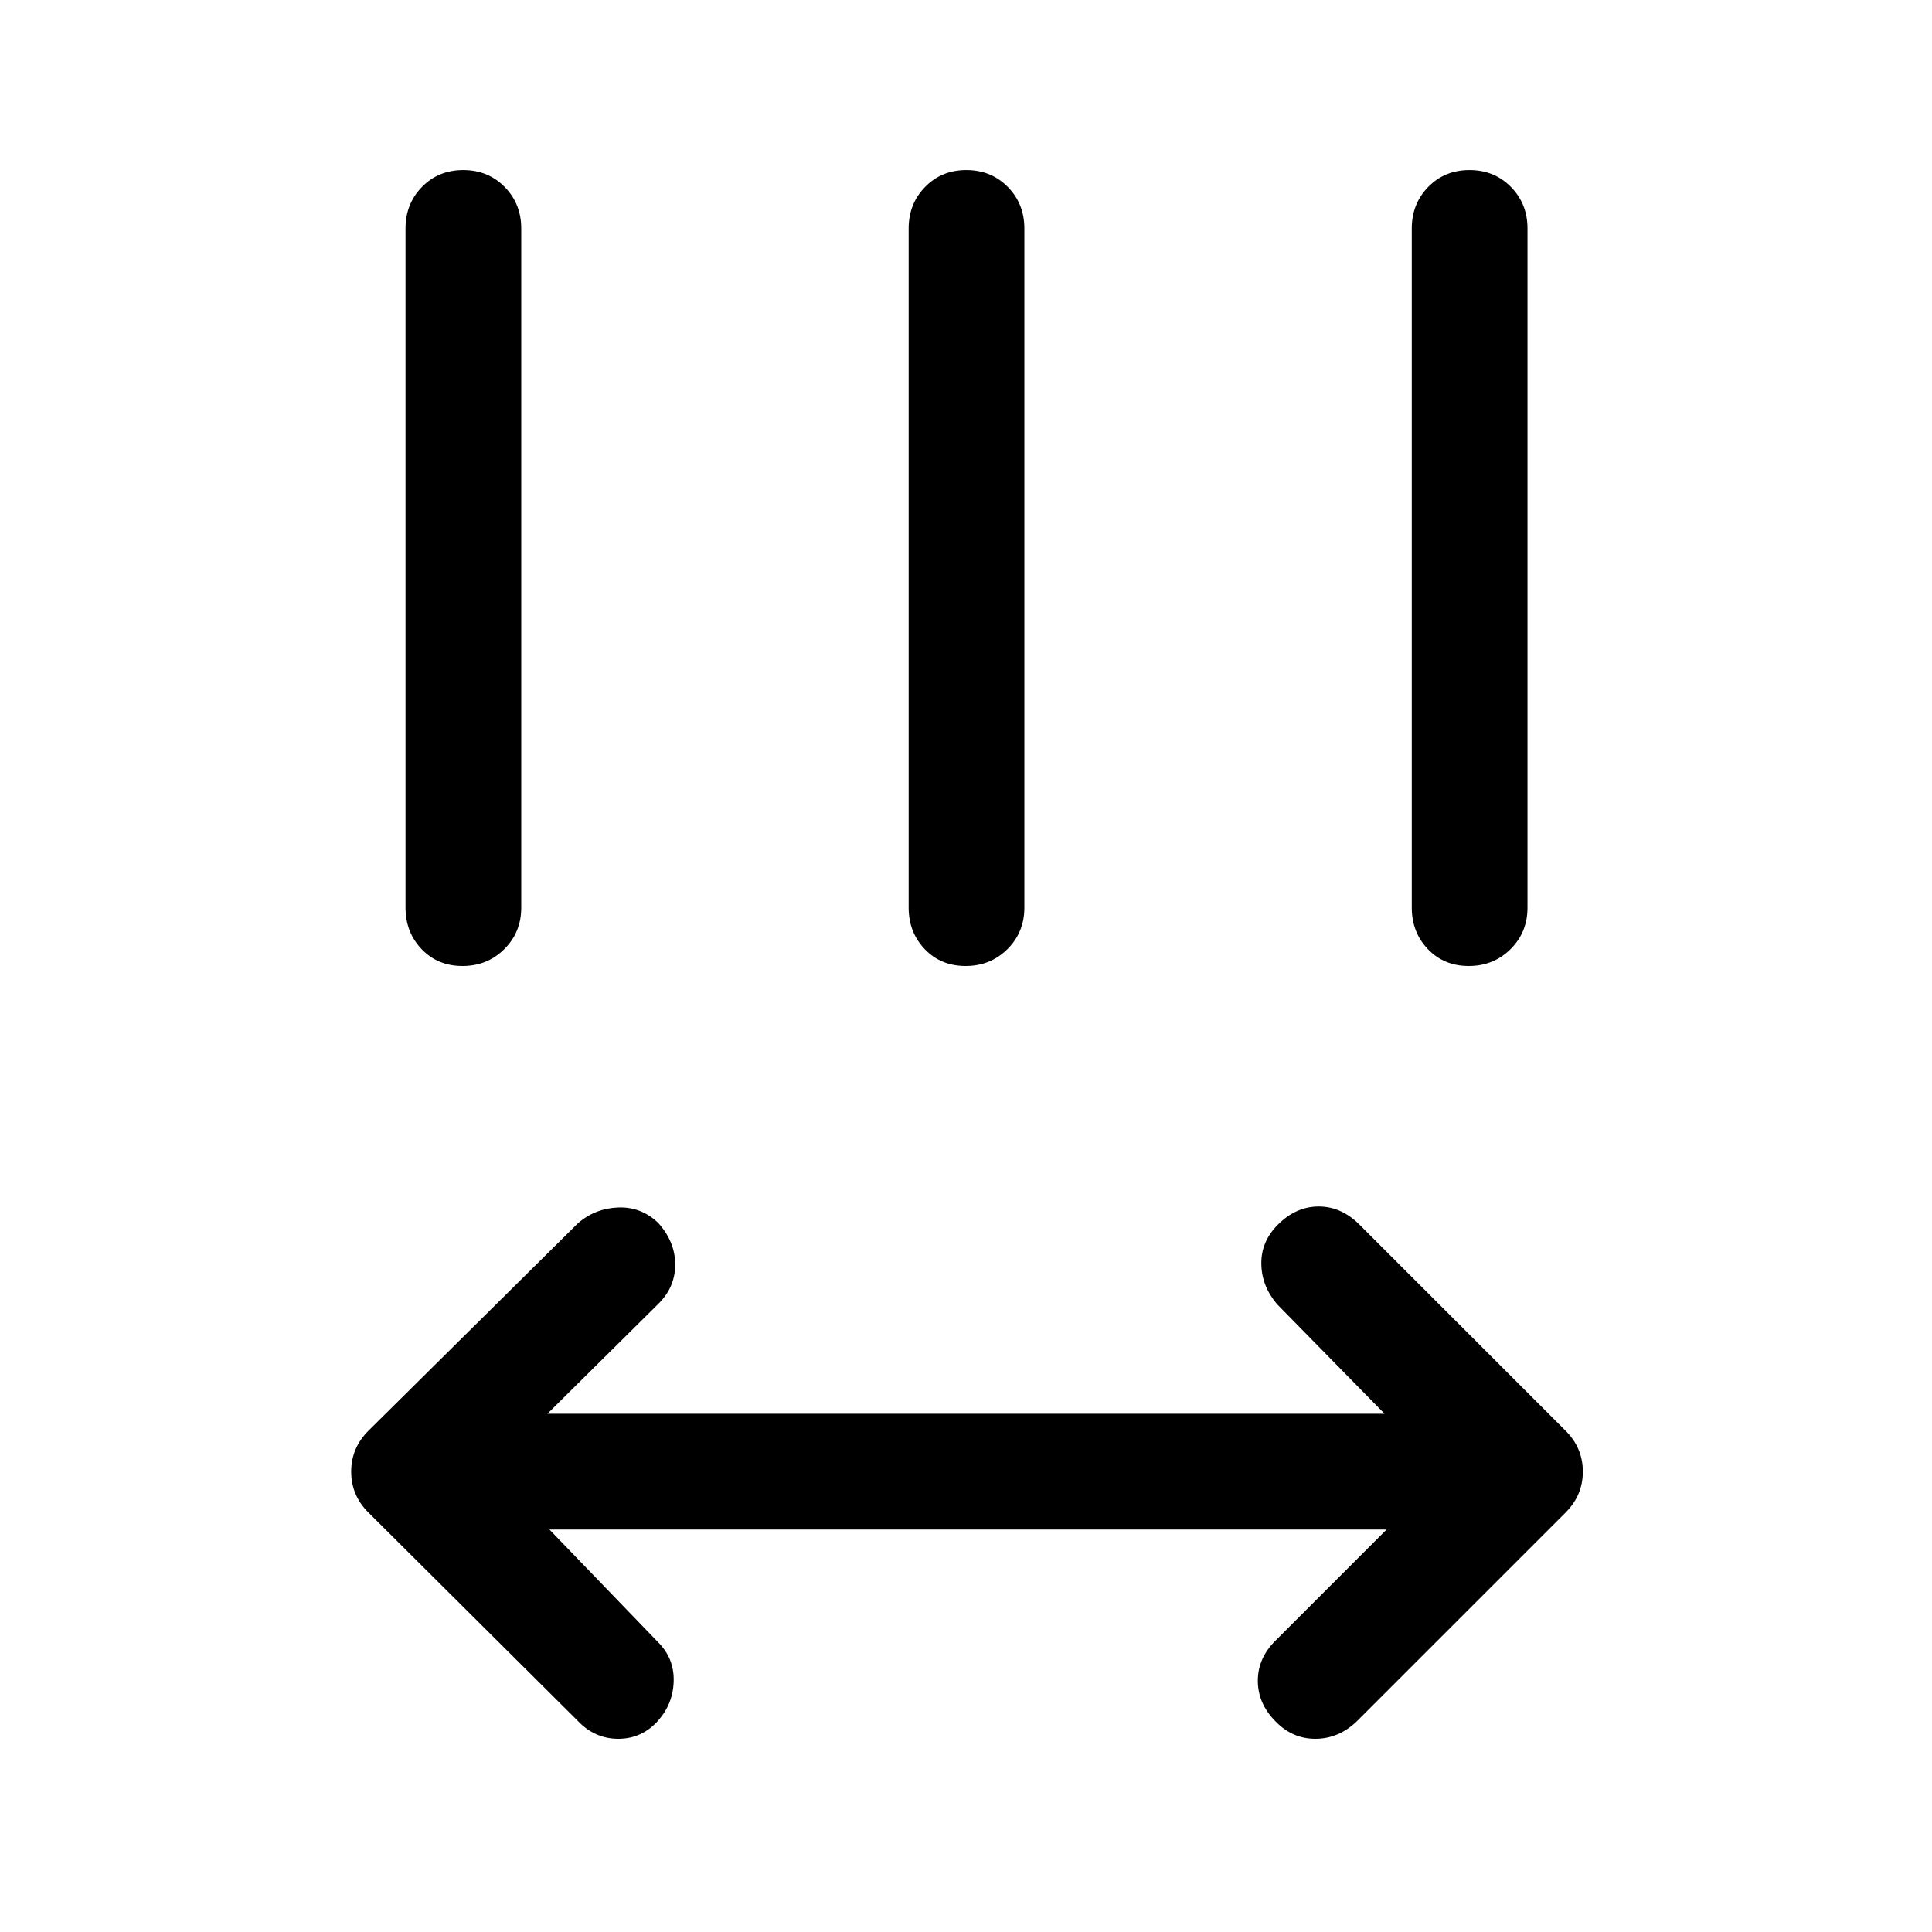 <svg xmlns="http://www.w3.org/2000/svg" height="48" viewBox="0 96 960 960" width="48"><path d="m273 856 54 56q8 8 7.75 19.25T327 951q-8.067 9-19.783 9-11.717 0-20.217-9L183 847.5q-8.5-8.5-8.5-20.25T183 807l104-103q8.5-7.5 20-8t20 7.609q8.5 9.391 8.5 20.741T327 744l-55 54.5h416l-53-54q-8-9-8.25-20.25T635 704.5q9-9 20.25-9t20.25 9L778 807q8.5 8.5 8.5 20.25T778 847.5l-104 104q-9 8.5-20.408 8.5-11.408 0-19.75-8.609Q625 942.5 625 931.15t9-20.15l55-55H273Zm-43.175-280q-12.325 0-20.325-8.375t-8-20.625V209.5q0-12.25 8.175-20.625 8.176-8.375 20.5-8.375 12.325 0 20.575 8.375T259 209.5V547q0 12.25-8.425 20.625-8.426 8.375-20.75 8.375Zm250 0q-12.325 0-20.325-8.375t-8-20.625V209.5q0-12.25 8.175-20.625 8.176-8.375 20.5-8.375 12.325 0 20.575 8.375T509 209.5V547q0 12.25-8.425 20.625-8.426 8.375-20.75 8.375Zm250 0q-12.325 0-20.325-8.375t-8-20.625V209.5q0-12.25 8.175-20.625 8.176-8.375 20.5-8.375 12.325 0 20.575 8.375T759 209.5V547q0 12.25-8.425 20.625-8.426 8.375-20.75 8.375Z"/></svg>